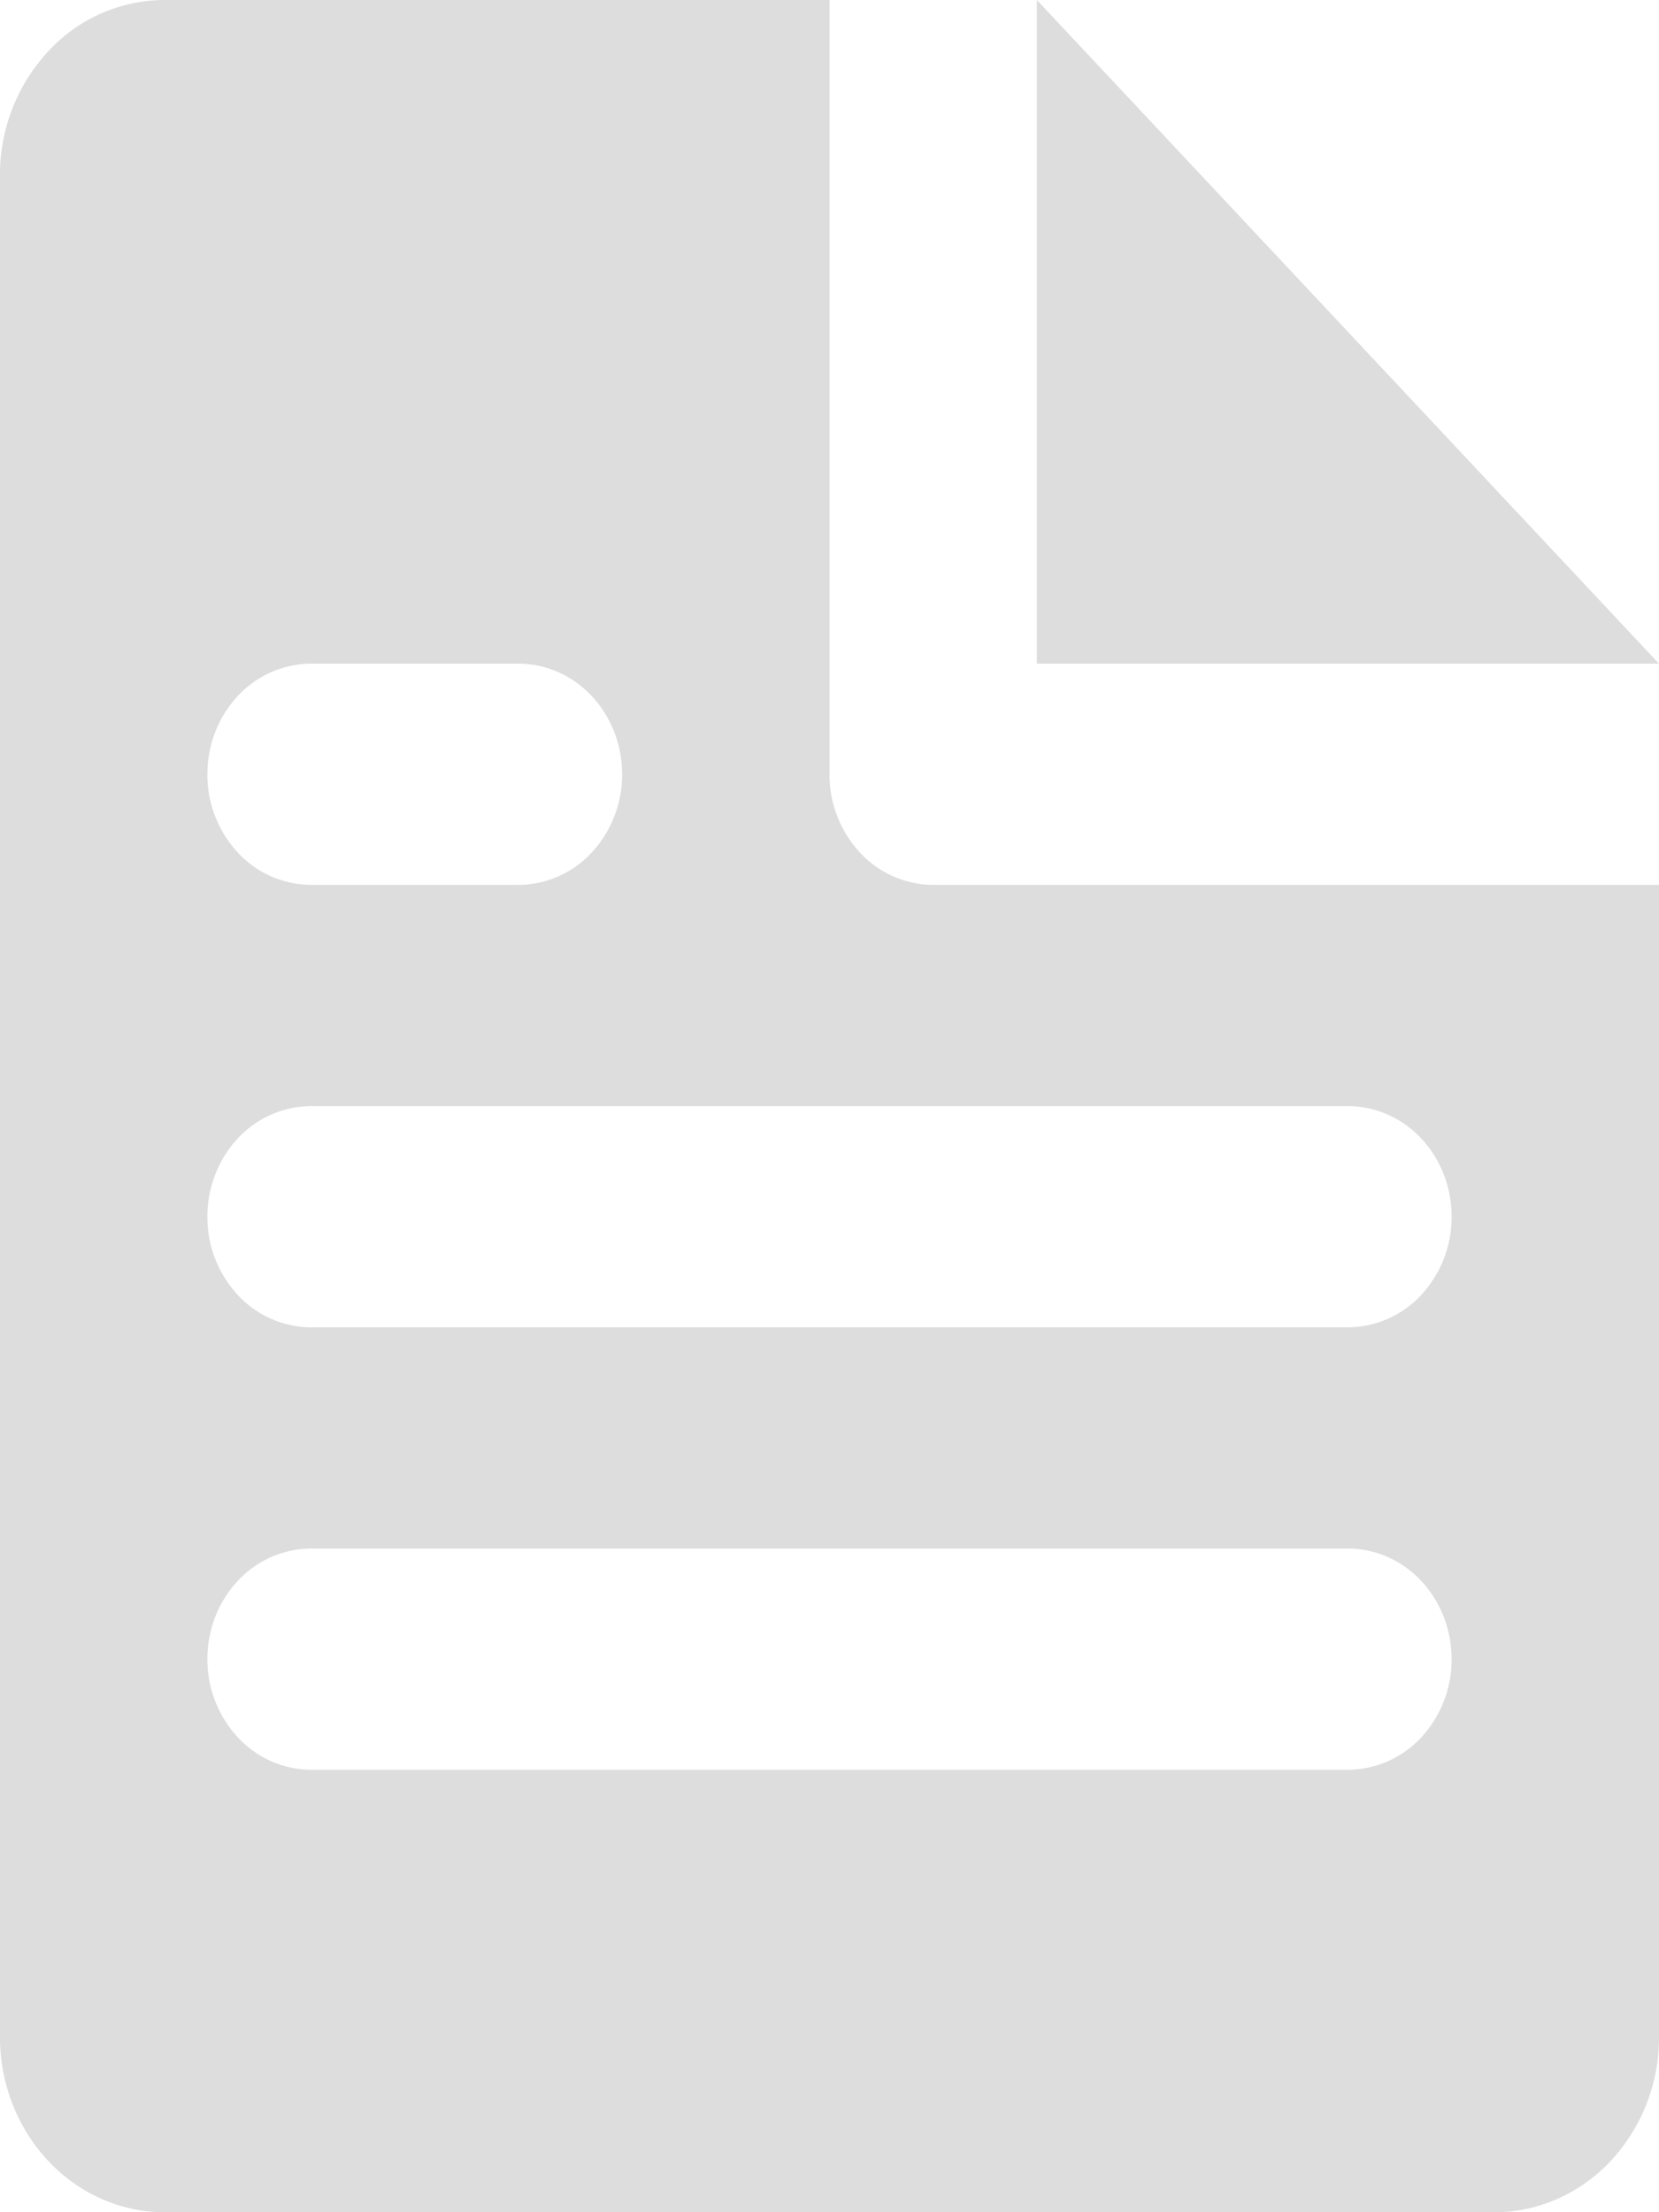 <svg width="12" height="16" fill="none" xmlns="http://www.w3.org/2000/svg"><path d="M6 5.6V0H1.215a1.15 1.15 0 00-.848.352A1.31 1.31 0 000 1.24v13.52c.007.336.139.655.367.888.228.232.533.359.848.352h9.57c.315.007.62-.12.848-.352A1.31 1.31 0 0012 14.76V6.4H6.75a.727.727 0 01-.53-.234A.828.828 0 016 5.6zm-3.75-.8h1.5c.199 0 .39.084.53.234.141.15.22.354.22.566a.828.828 0 01-.22.566.727.727 0 01-.53.234h-1.5a.727.727 0 01-.53-.234.828.828 0 01-.22-.566c0-.212.079-.416.22-.566a.727.727 0 01.53-.234zm7.5 8h-7.5a.727.727 0 01-.53-.235A.828.828 0 011.5 12c0-.212.079-.416.22-.566a.727.727 0 01.53-.234h7.5c.199 0 .39.084.53.234.141.15.22.354.22.566a.828.828 0 01-.22.566.727.727 0 01-.53.234zm.75-4a.828.828 0 01-.22.566.727.727 0 01-.53.234h-7.5a.727.727 0 01-.53-.234.828.828 0 01-.22-.566c0-.212.079-.416.22-.566A.727.727 0 012.25 8h7.5c.199 0 .39.084.53.234.141.15.22.354.22.566z" fill="#DDD"/><path d="M7.5 0v4.8H12L7.5 0z" fill="#DDD"/></svg>